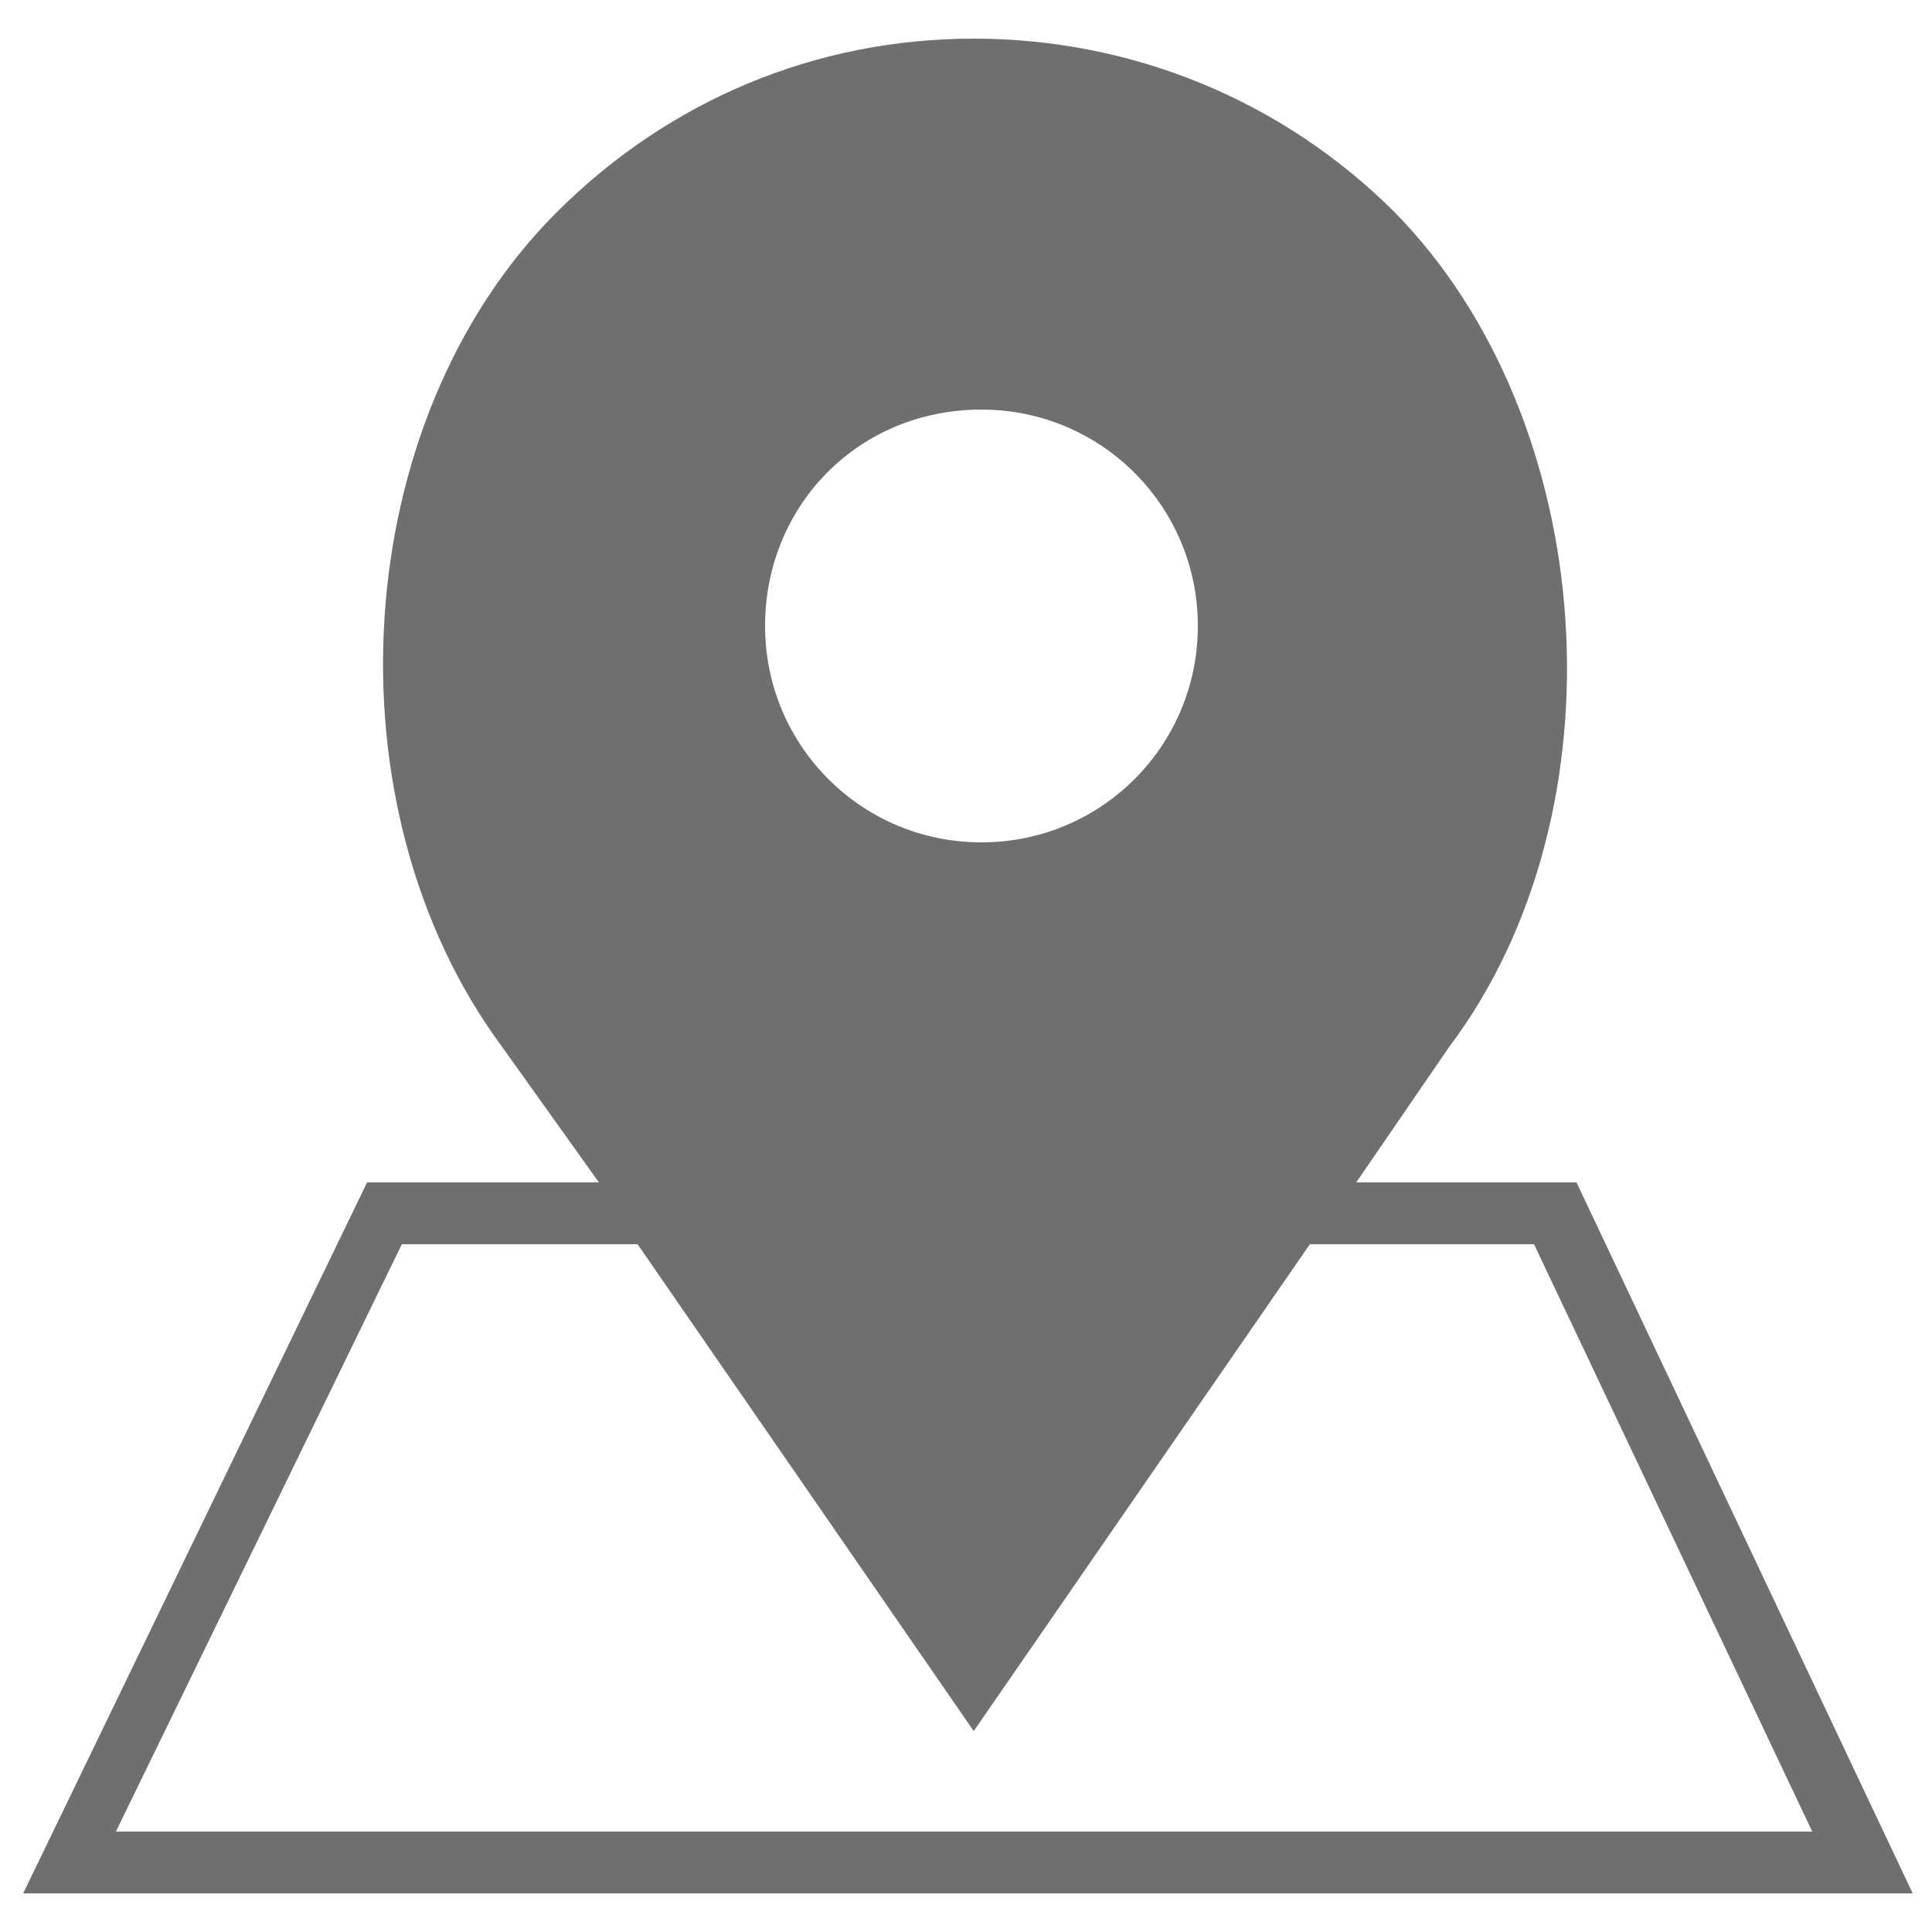 <?xml version="1.0" encoding="utf-8"?>
<!-- Generator: Adobe Illustrator 19.0.0, SVG Export Plug-In . SVG Version: 6.00 Build 0)  -->
<svg version="1.1" id="Capa_1" xmlns="http://www.w3.org/2000/svg" xmlns:xlink="http://www.w3.org/1999/xlink" x="0px" y="0px"
	 viewBox="-478 282 50 50" style="enable-background:new -478 282 50 50;" xml:space="preserve">
<style type="text/css">
	.st0{fill:#6F6F6F;}
</style>
<g>
	<path class="st0" d="M-437.2,312.6h-5.7l2.4-3.5c4.6-6.1,3.9-16.2-1.4-21.6c-2.9-2.9-6.8-4.5-10.9-4.5s-7.9,1.6-10.8,4.5
		c-5.4,5.4-6,15.4-1.4,21.6l2.5,3.5h-6l-8.9,18.4h48.9L-437.2,312.6z M-452.6,292.6c3.1,0,5.6,2.5,5.6,5.6c0,3.1-2.5,5.6-5.6,5.6
		c-3.1,0-5.6-2.5-5.6-5.6C-458.2,295.1-455.8,292.6-452.6,292.6L-452.6,292.6z M-467.6,314.2h6.1l8.7,12.6l8.7-12.6h5.8l7.2,15.2
		H-475L-467.6,314.2z"/>
</g>
</svg>

